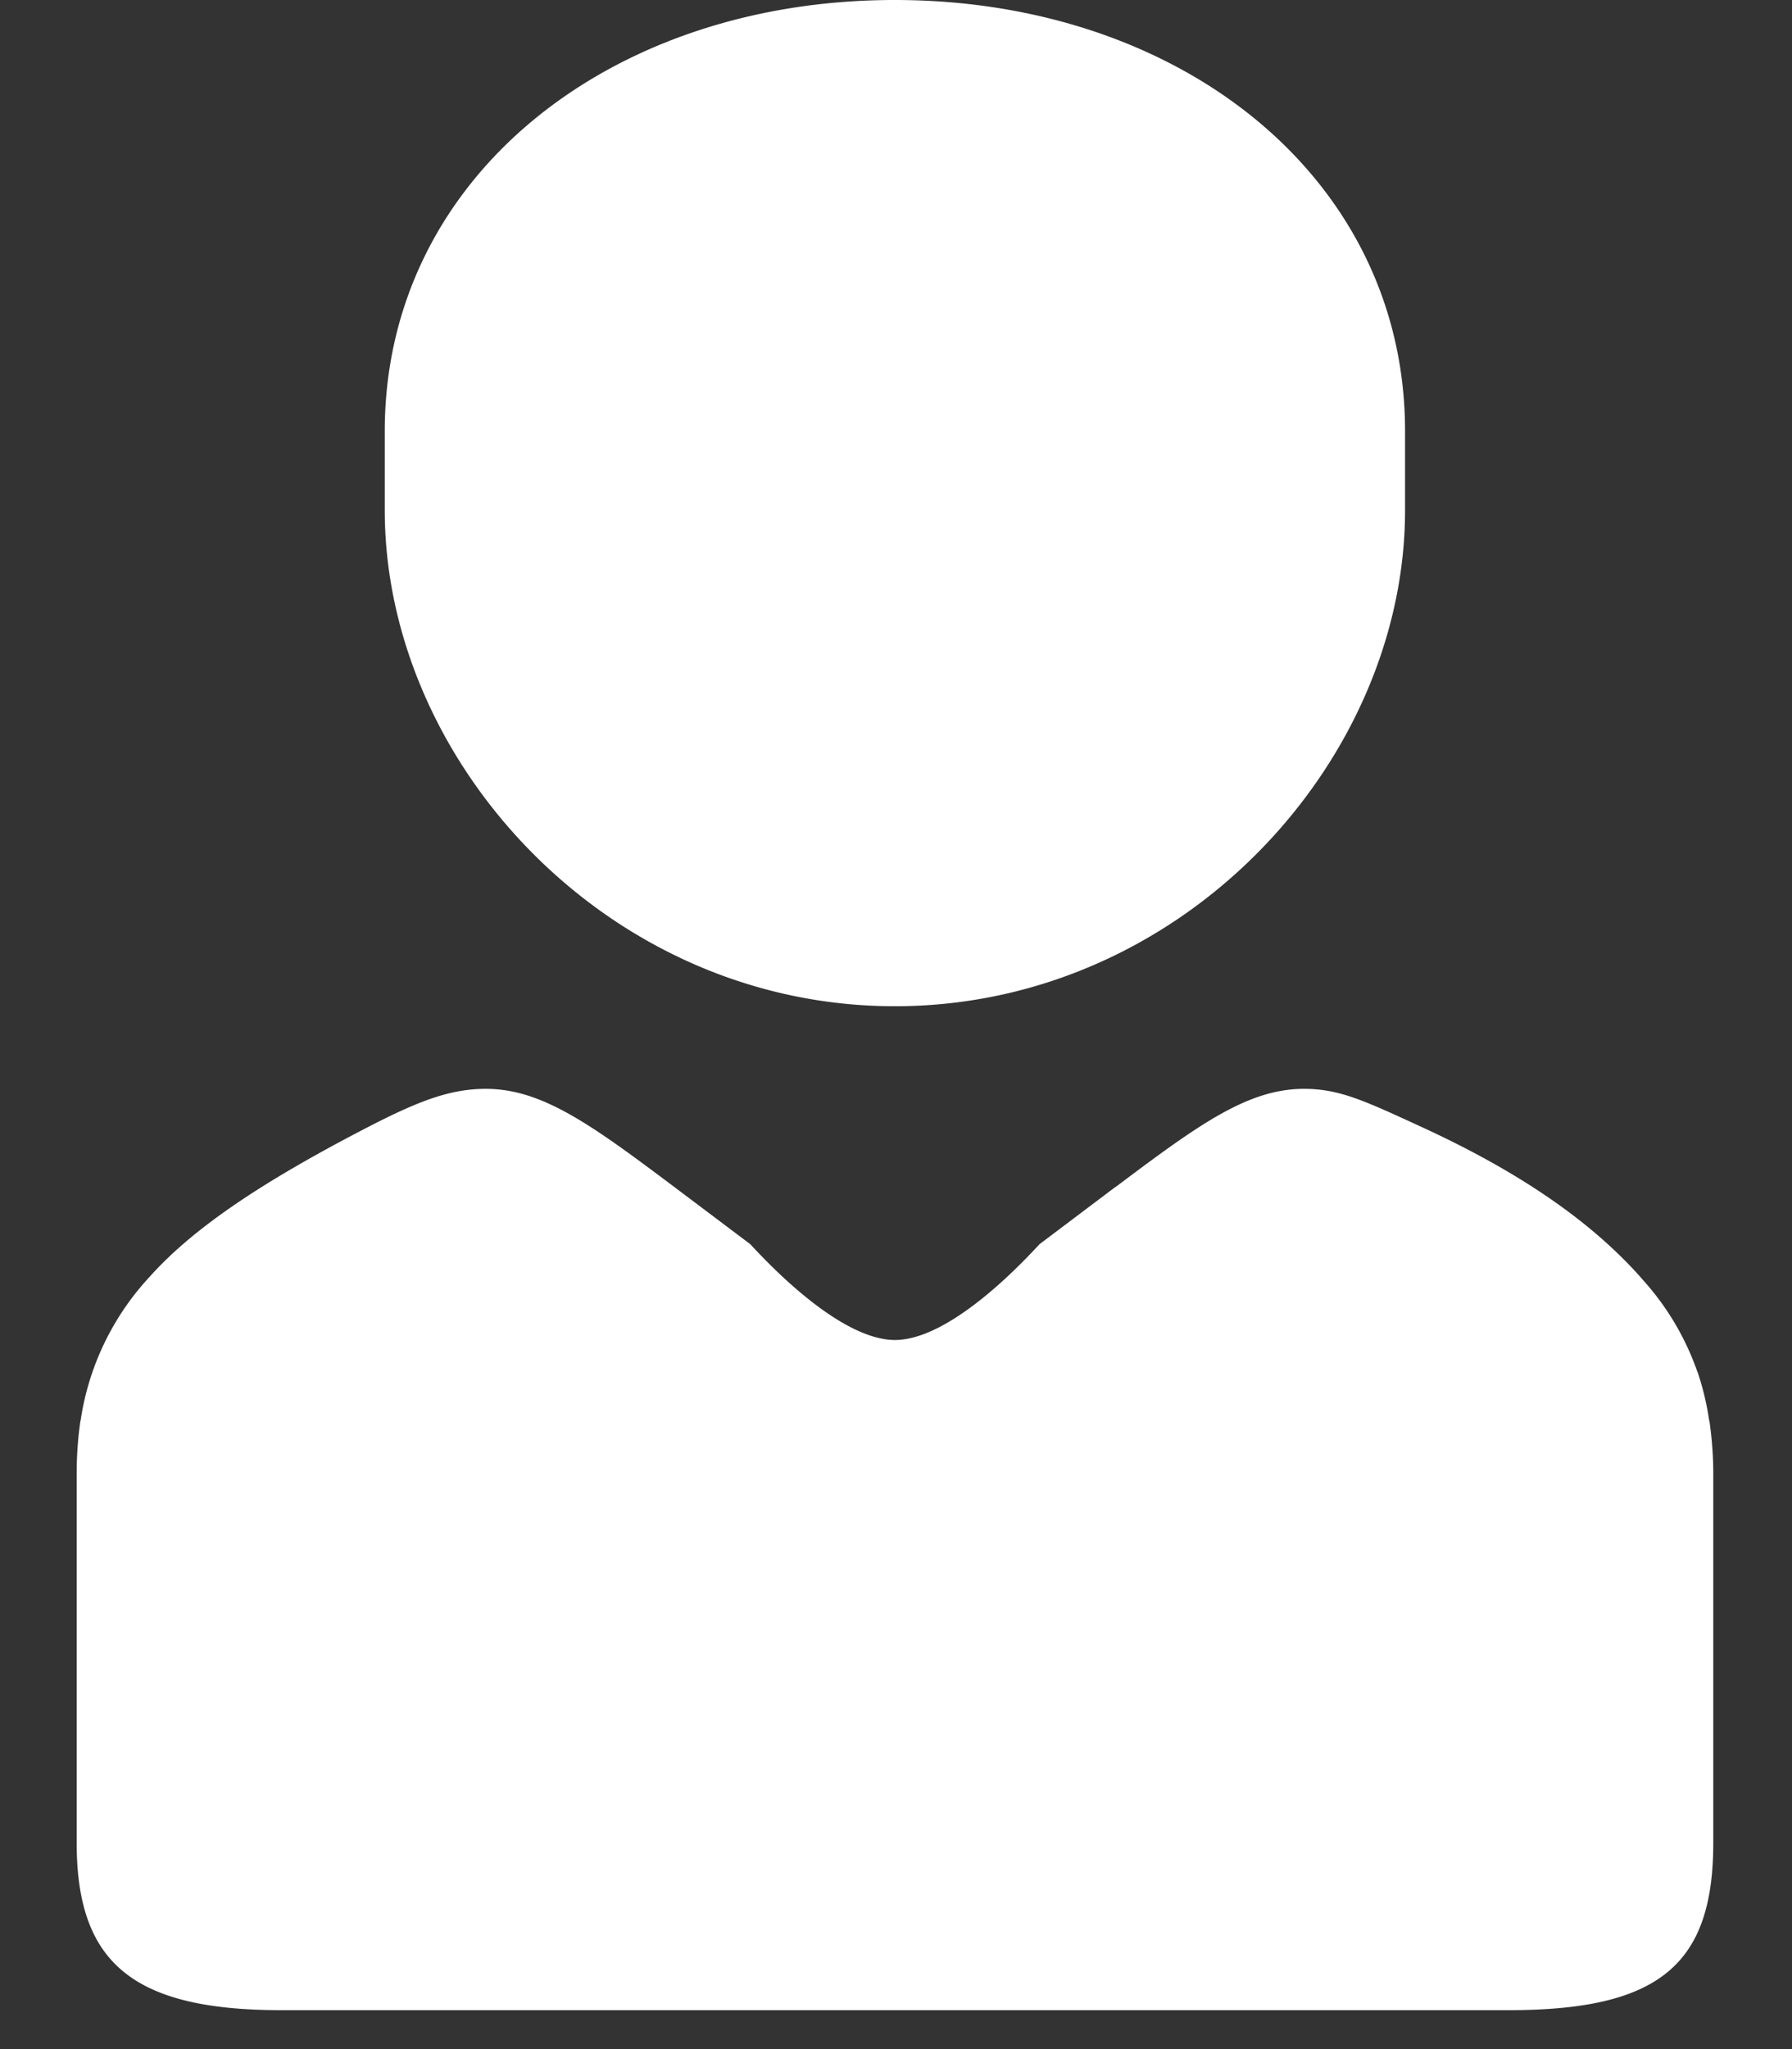 <svg xmlns="http://www.w3.org/2000/svg" width="14" height="16" viewBox="0 0 14 16">
    <rect x="0" y="0" width="14" height="16" fill="#333333" stroke="none"/>
    <g fill="#FFF" fill-rule="evenodd">
        <path d="M6.991 7.857c2.242 0 3.986-1.903 3.986-3.873v-.617C10.977 1.397 9.233 0 6.99 0 4.75 0 3.006 1.397 3.006 3.367v.617c0 1.97 1.744 3.873 3.985 3.873zM13.357 11.11l-.006-.03a2.123 2.123 0 0 0-.087-.362s0-.002-.002-.003a2.1 2.1 0 0 0-.435-.73v-.001c-.346-.392-.868-.792-1.716-1.182-.448-.206-.646-.3-.923-.3-.44 0-.825.28-1.473.767h-.002l-.589.444c-.021.016-.657.75-1.132.75-.476 0-1.112-.734-1.133-.75l-.59-.444c-.649-.487-1.033-.767-1.474-.767-.277 0-.524.094-.923.3-.822.425-1.37.79-1.714 1.18h-.001l-.003.004a2.099 2.099 0 0 0-.522 1.091c-.001.012-.005.022-.006.034-.018.13-.027.262-.027.399v2.878c0 .93.428 1.308 1.598 1.308h9.59c1.18 0 1.598-.358 1.598-1.308V11.51c0-.137-.01-.27-.028-.4z"/>
    </g>
</svg>
